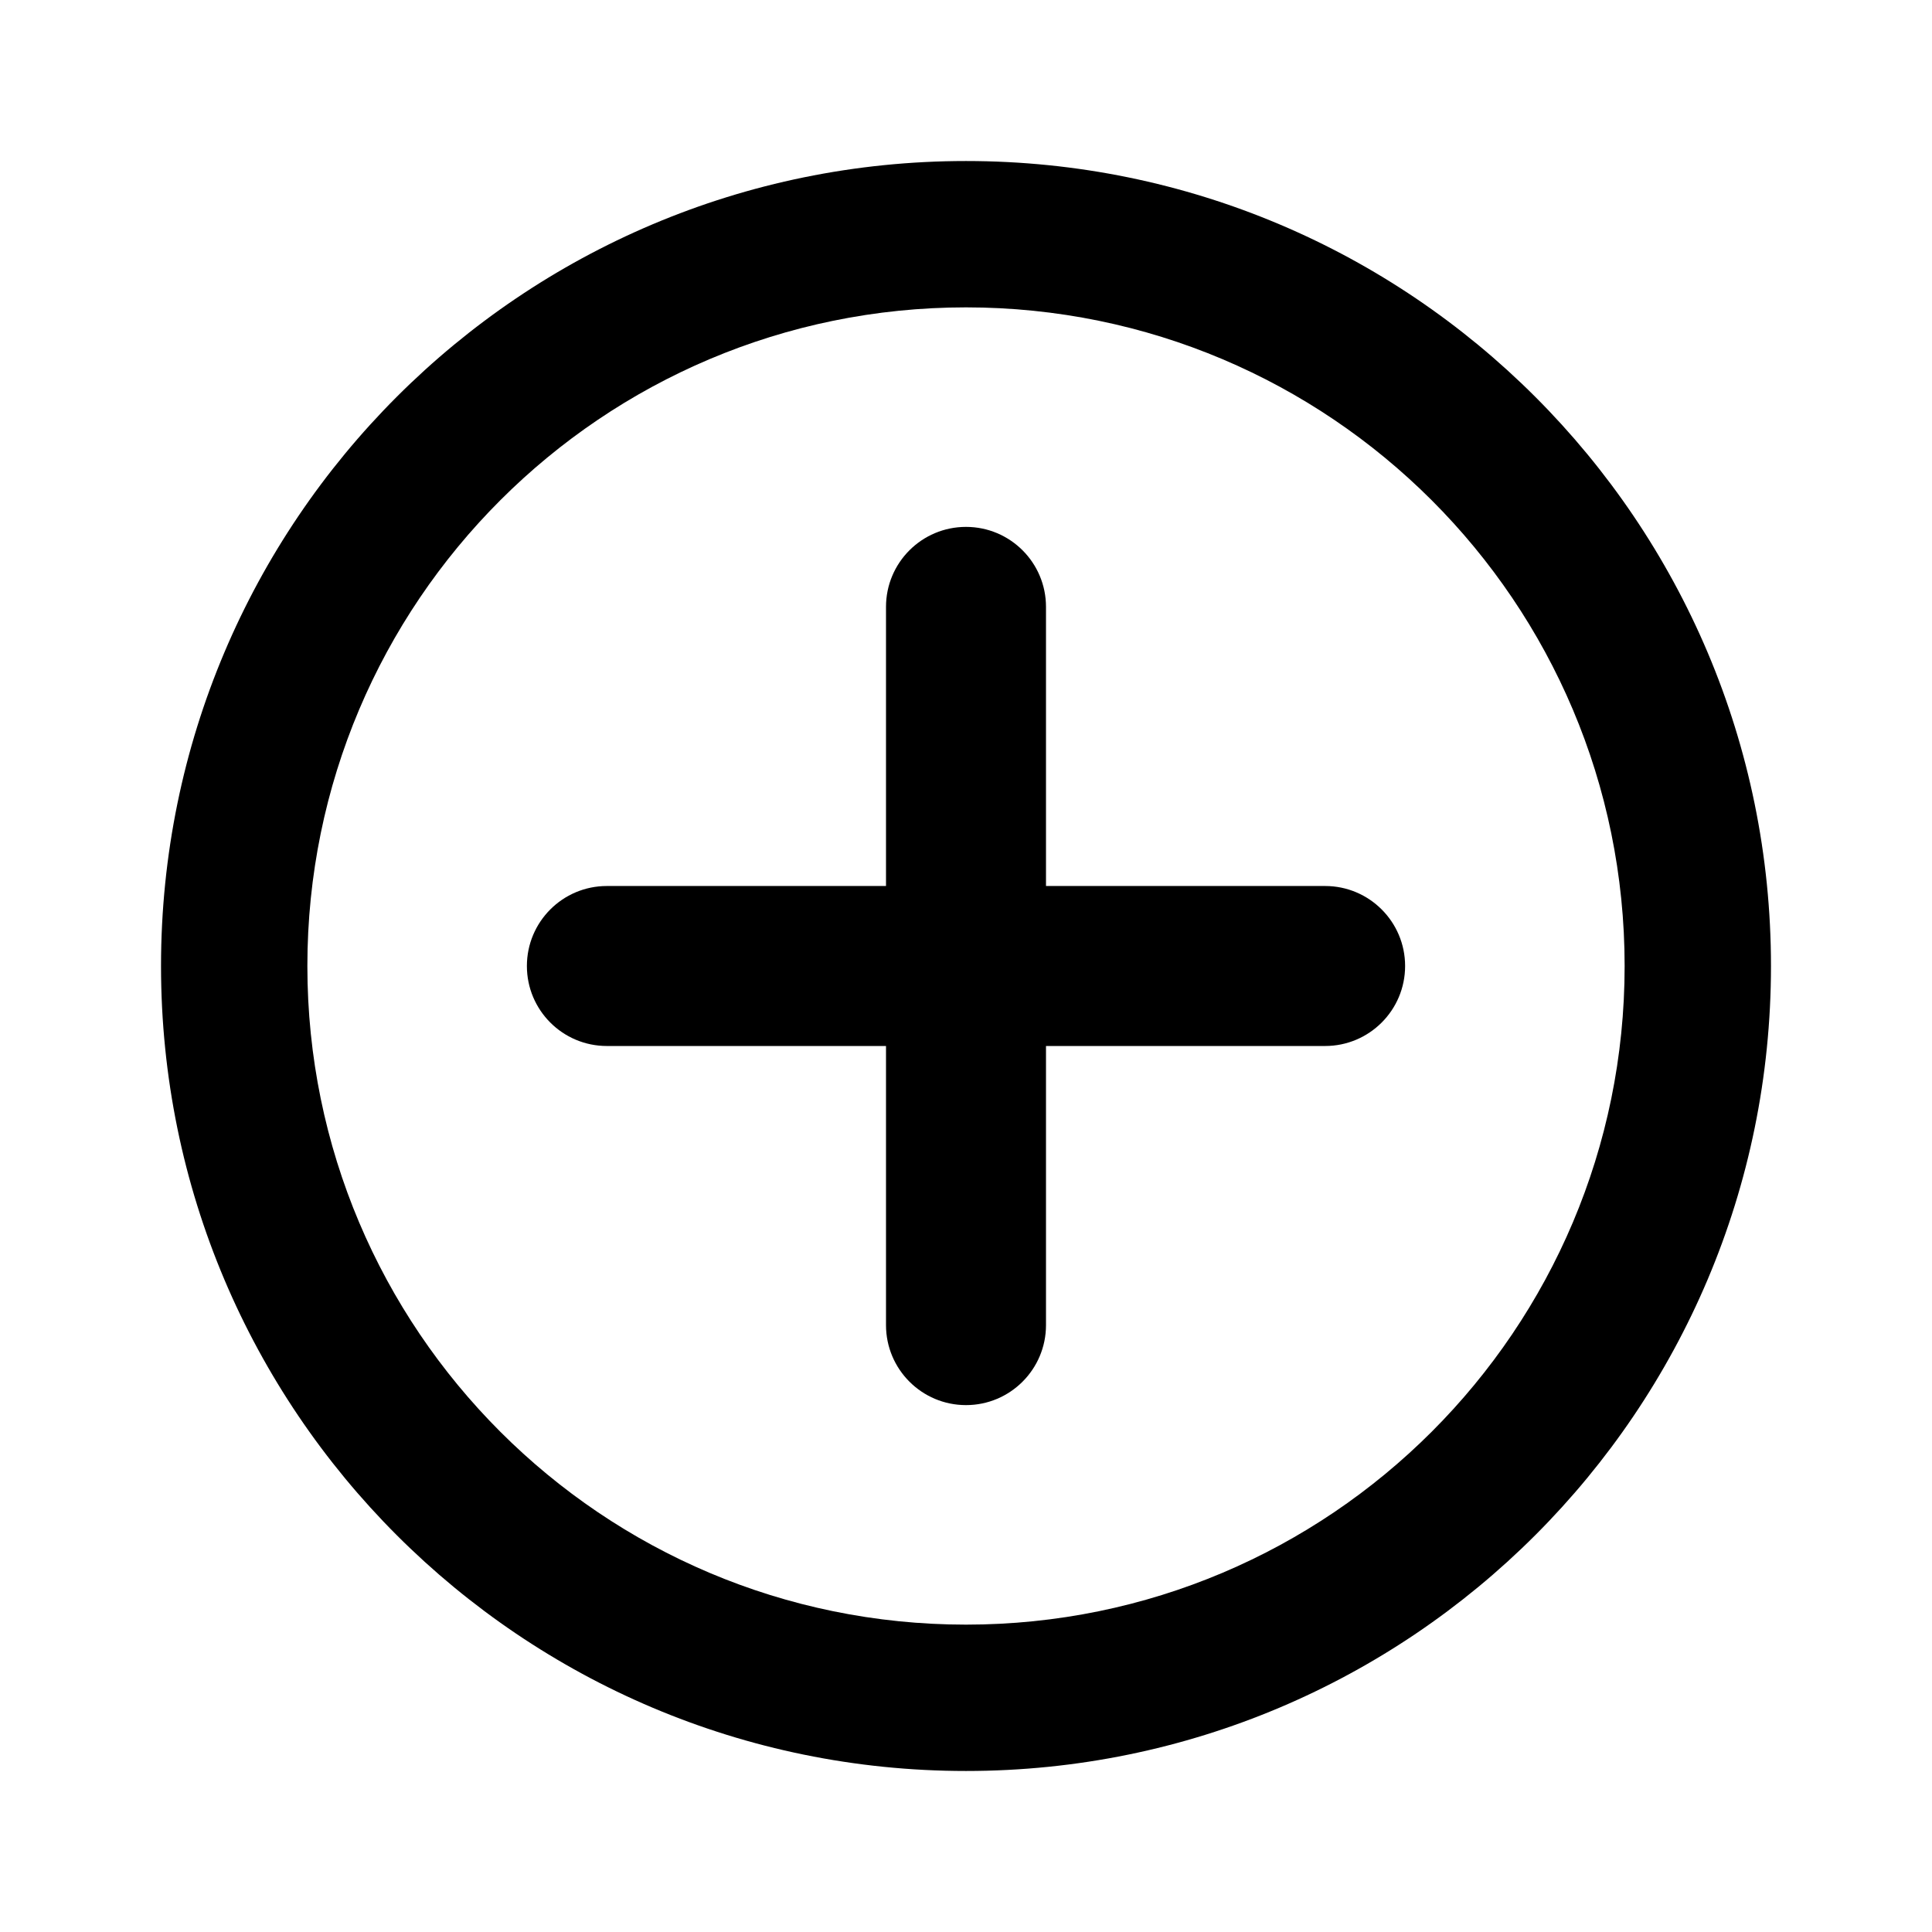 <svg width="32" height="32" viewBox="0 0 32 32" fill="currentColor" xmlns="http://www.w3.org/2000/svg">
<path fill-rule="evenodd" clip-rule="evenodd" d="M16 26.909C22.025 26.909 26.909 22.025 26.909 16C26.909 9.975 22.025 5.091 16 5.091C9.975 5.091 5.091 9.975 5.091 16C5.091 22.025 9.975 26.909 16 26.909ZM29.333 16C29.333 23.364 23.364 29.333 16 29.333C8.636 29.333 2.667 23.364 2.667 16C2.667 8.636 8.636 2.667 16 2.667C23.364 2.667 29.333 8.636 29.333 16Z" />
<path d="M16 8.727C16.732 8.727 17.325 9.32 17.325 10.052V14.675H21.948C22.679 14.675 23.273 15.268 23.273 16C23.273 16.732 22.679 17.325 21.948 17.325H17.325V21.948C17.325 22.679 16.732 23.273 16 23.273C15.268 23.273 14.675 22.679 14.675 21.948V17.325H10.052C9.32 17.325 8.727 16.732 8.727 16C8.727 15.268 9.32 14.675 10.052 14.675H14.675V10.052C14.675 9.32 15.268 8.727 16 8.727Z" />
</svg>
